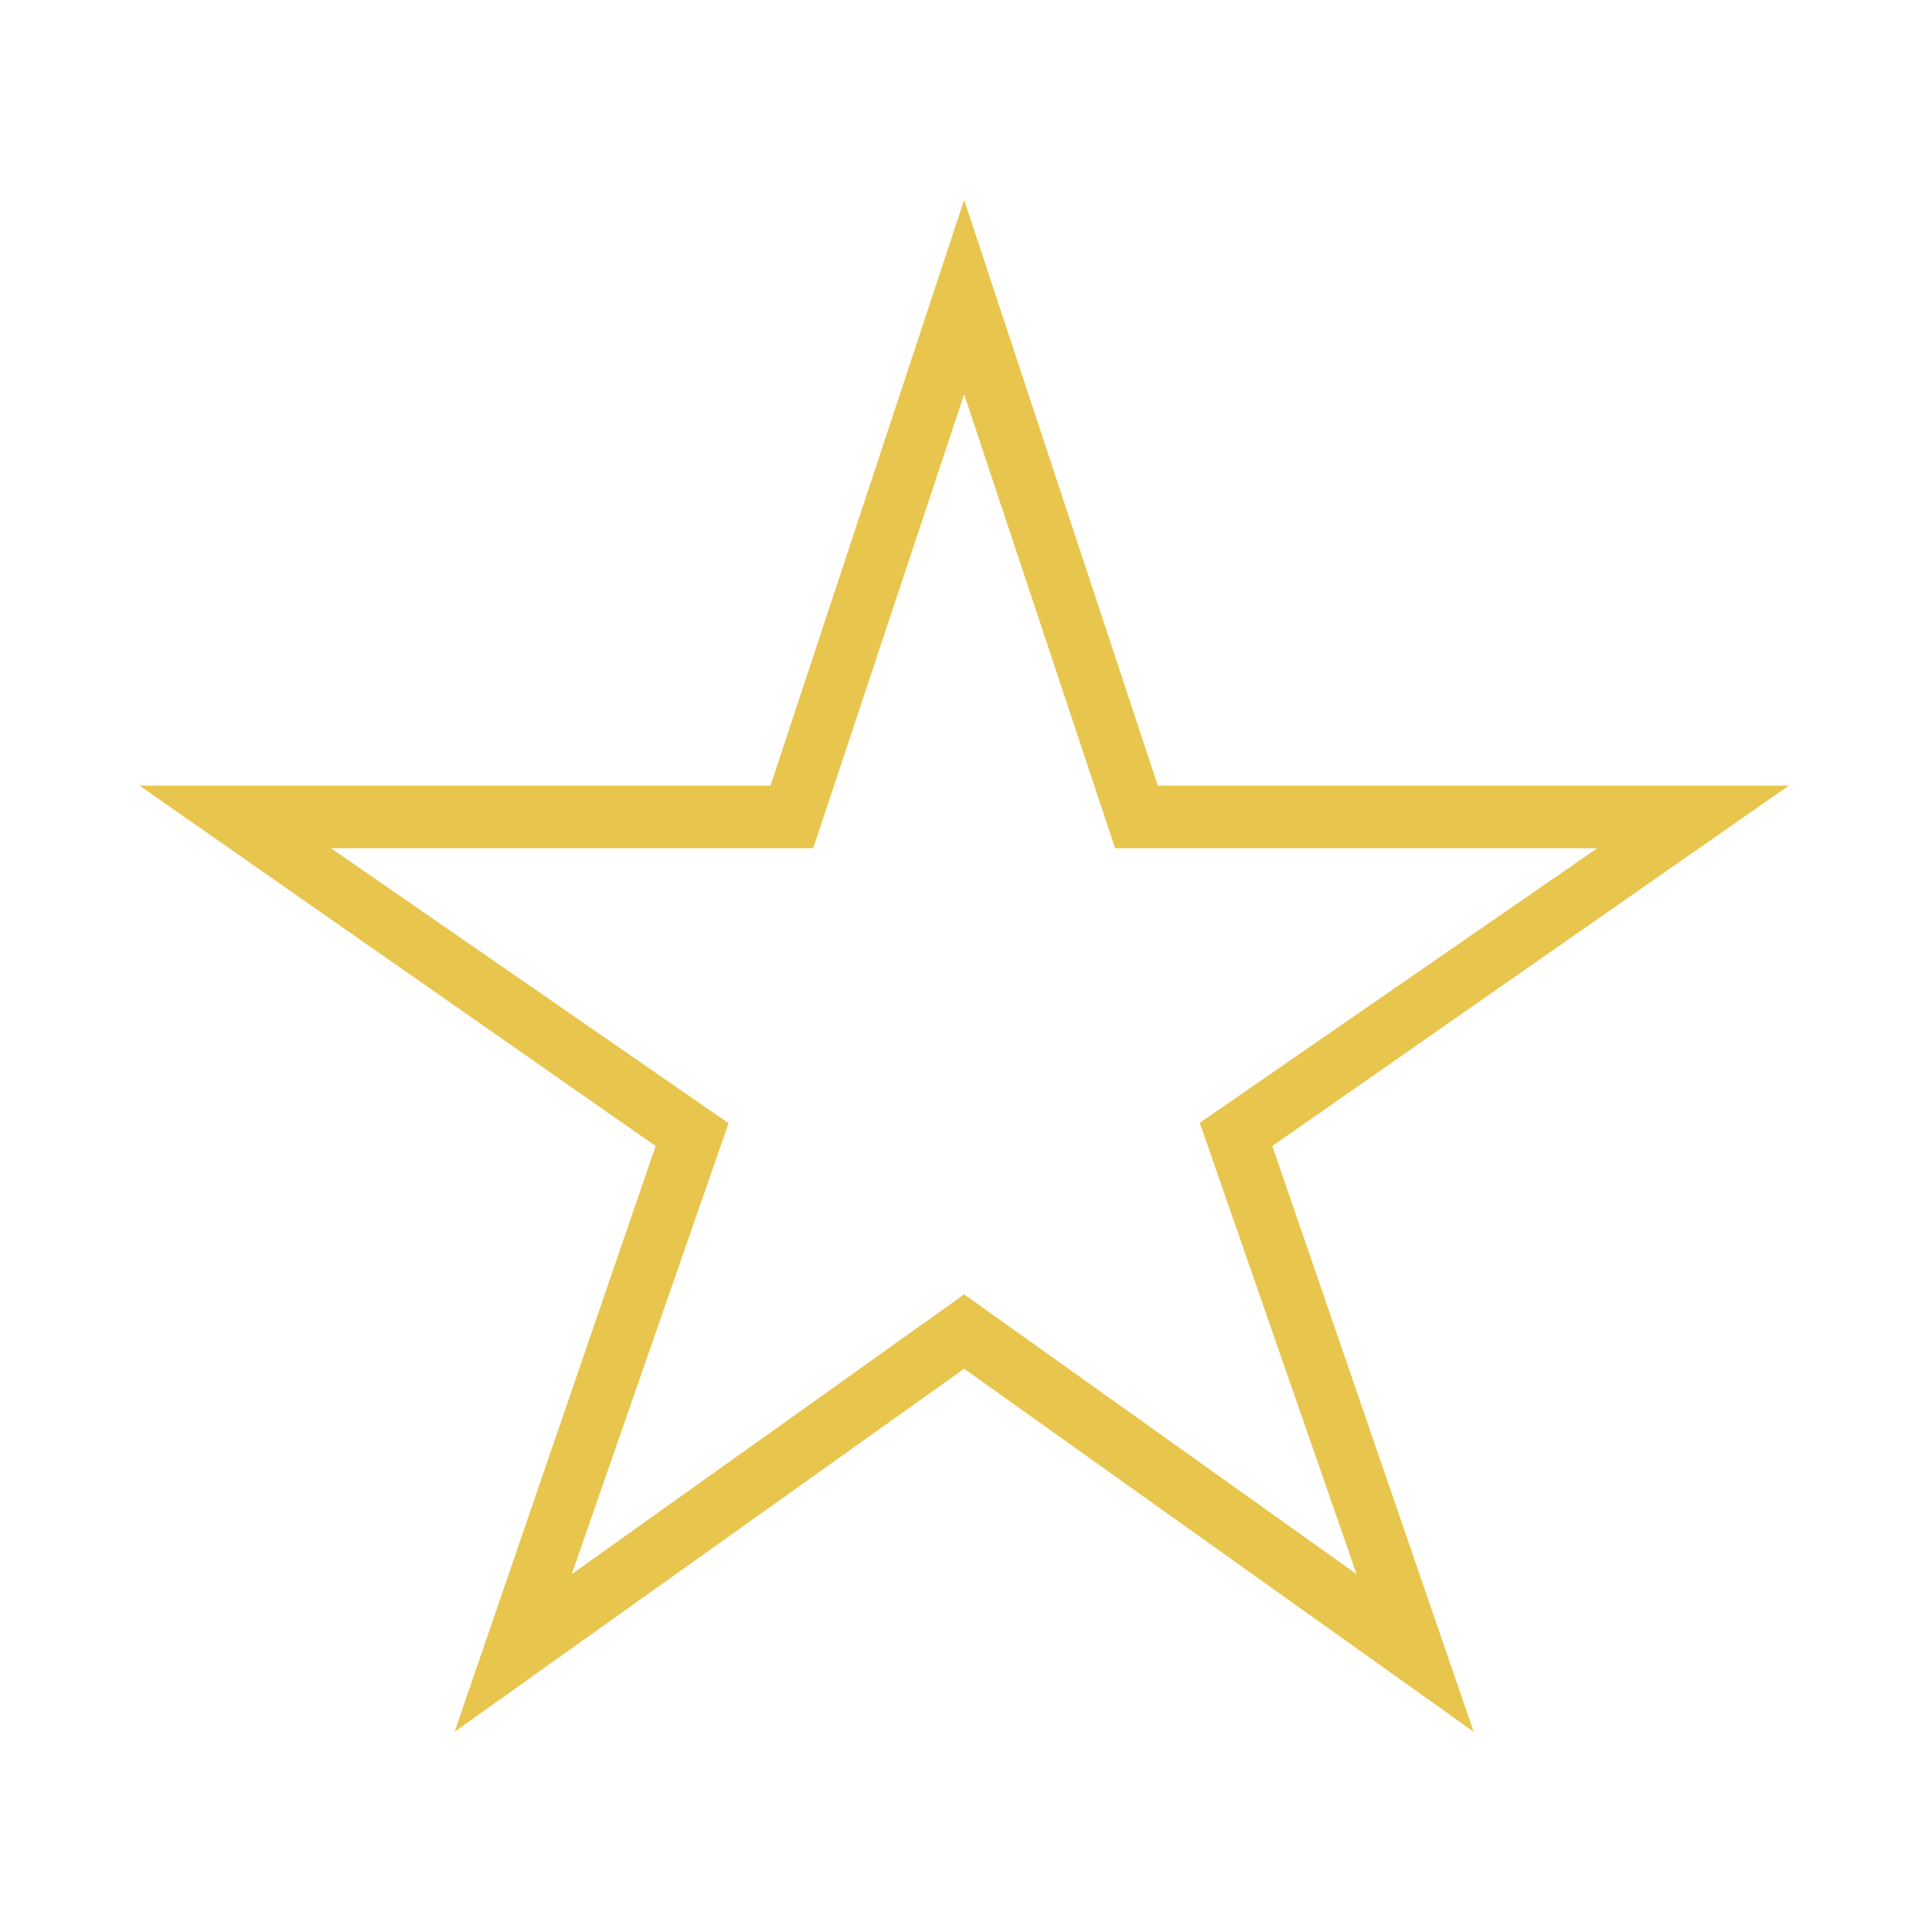 <svg width="41" height="41" viewBox="0 0 41 41" fill="none" xmlns="http://www.w3.org/2000/svg">
<path d="M37.961 16.672H24.57L20.461 4.242L16.352 16.672H2.961L13.914 24.32L9.648 36.75L20.461 29.047L31.273 36.75L27 24.32L37.961 16.672ZM28.789 33.406L20.461 27.469L12.133 33.406L15.461 23.836L7.023 18H17.258L20.461 8.367L23.664 18H33.898L25.461 23.828L28.789 33.406Z" fill="#E8C54C"/>
</svg>
